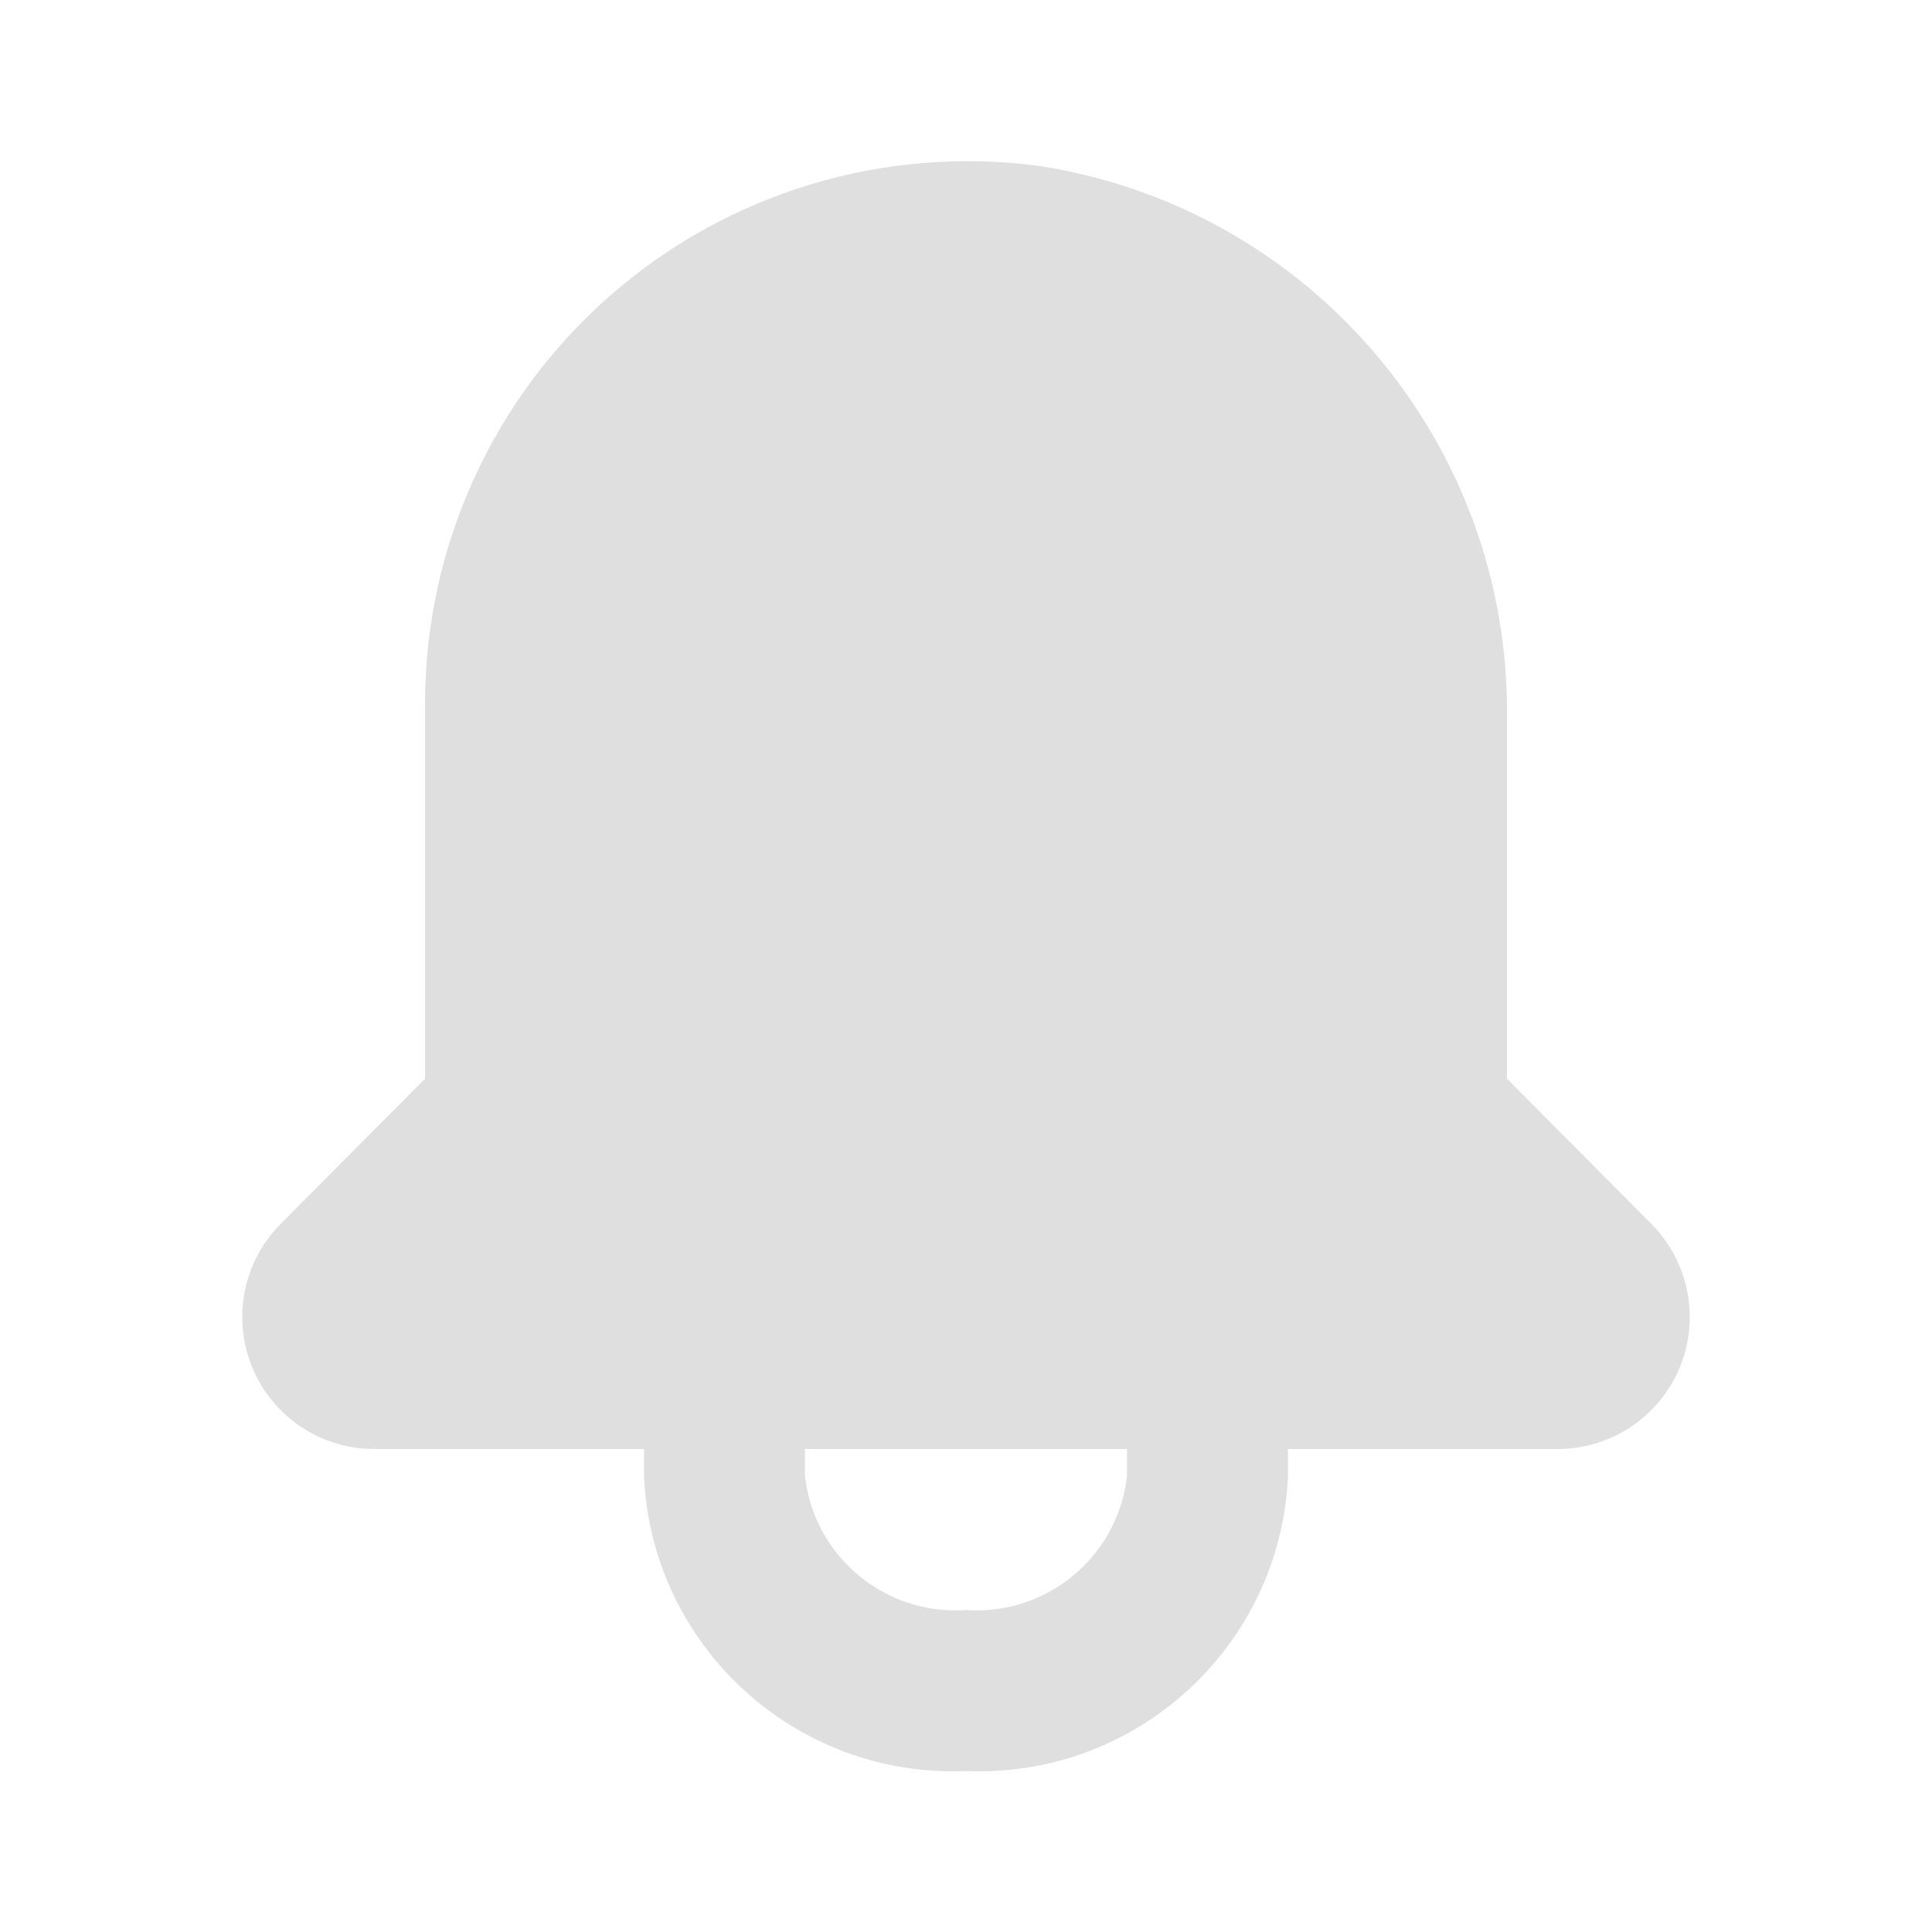 <svg id="eq0rLgBUEHS1" xmlns="http://www.w3.org/2000/svg" xmlns:xlink="http://www.w3.org/1999/xlink" viewBox="0 0 24 24" shape-rendering="geometricPrecision" text-rendering="geometricPrecision"><g><g><rect width="24" height="24" rx="0" ry="0" opacity="0"/><path d="M20.52,15.21l-1.8-1.81v-4.46c.05-3.425-2.435-6.361-5.82-6.88-1.922-.253-3.86.334-5.319,1.611s-2.297,3.12-2.301,5.059v4.67l-1.8,1.81c-.462.47-.598,1.171-.345,1.78s.846,1.007,1.505,1.01L8,18v.34c.097,2.114,1.886,3.75,4,3.66c2.114.09,3.903-1.546,4-3.66v-.34h3.36c.659-.004,1.252-.402,1.505-1.01s.117-1.31-.345-1.78ZM14,18.34c-.115.999-.997,1.731-2,1.66-1.003.071-1.885-.661-2-1.66v-.34h4Z" opacity="0.97" fill="#dfdede"/></g></g></svg>
